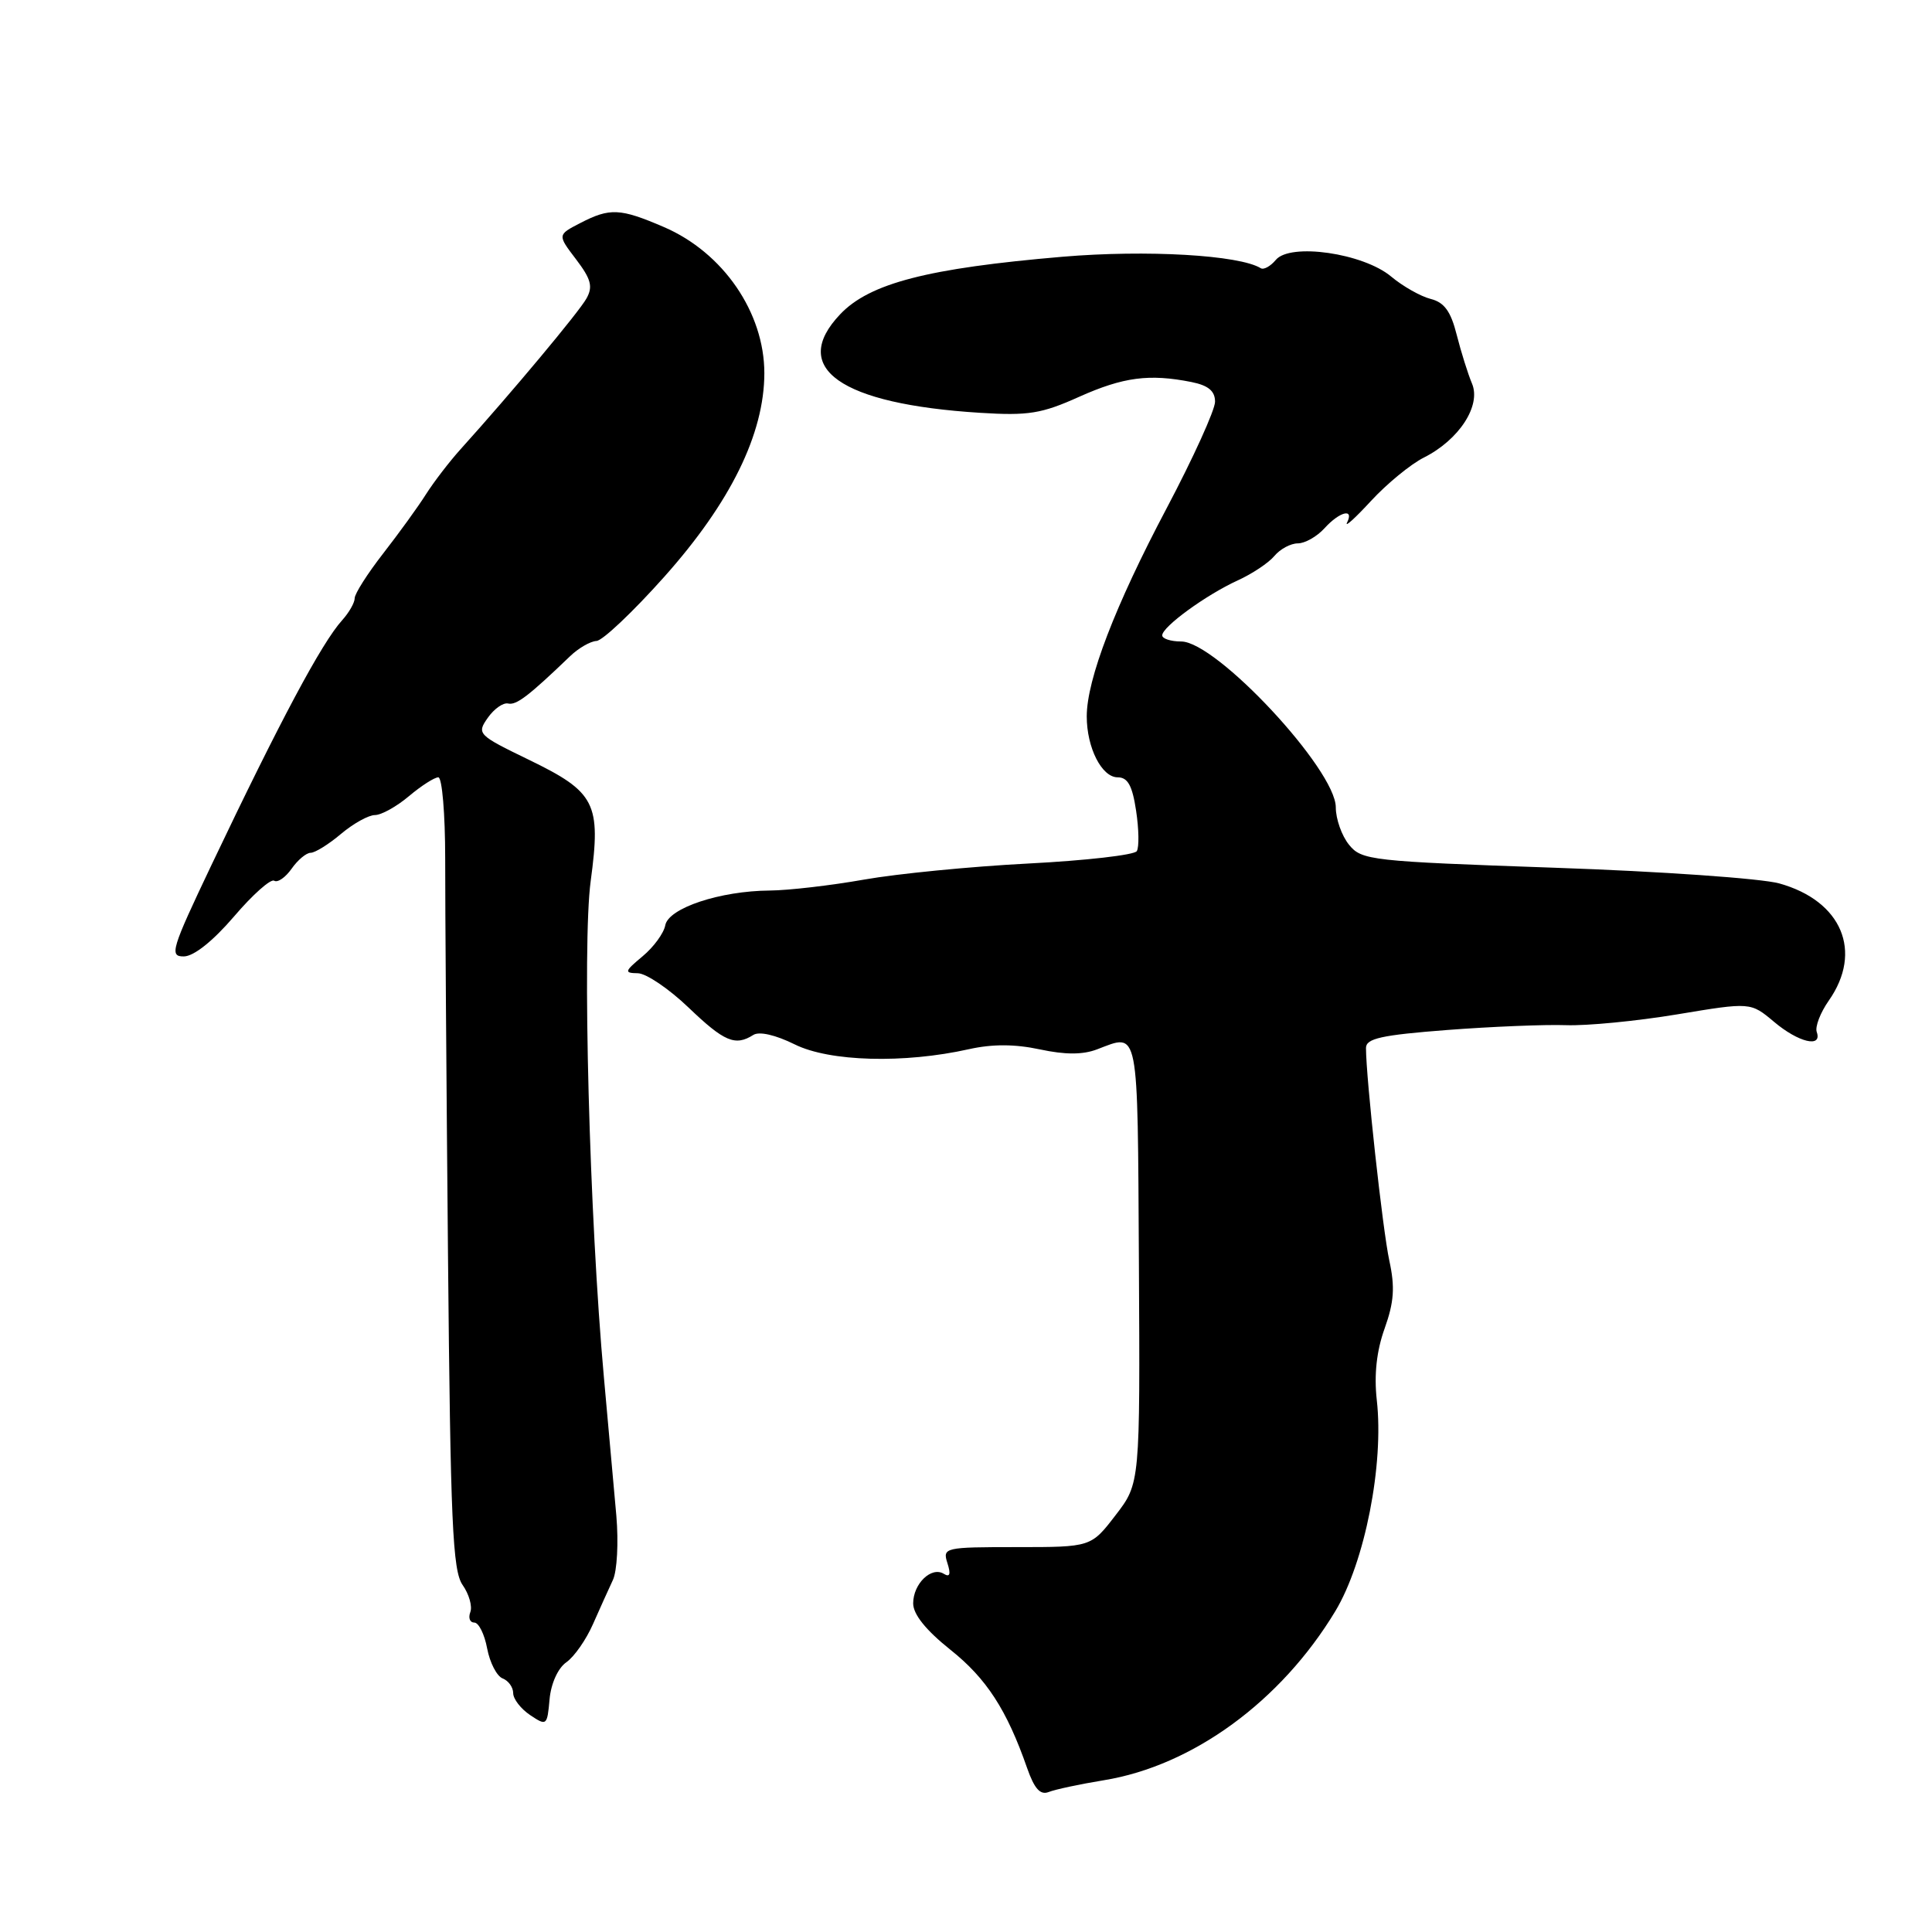 <?xml version="1.0" encoding="UTF-8" standalone="no"?>
<!DOCTYPE svg PUBLIC "-//W3C//DTD SVG 1.1//EN" "http://www.w3.org/Graphics/SVG/1.1/DTD/svg11.dtd" >
<svg xmlns="http://www.w3.org/2000/svg" xmlns:xlink="http://www.w3.org/1999/xlink" version="1.1" viewBox="0 0 256 256">
 <g >
 <path fill="currentColor"
d=" M 146.27 235.89 C 158.04 233.97 169.73 225.43 176.93 213.50 C 180.85 207.00 183.40 194.04 182.43 185.50 C 182.06 182.16 182.40 179.01 183.47 176.03 C 184.72 172.53 184.86 170.56 184.09 167.03 C 183.21 162.97 181.00 142.79 181.00 138.86 C 181.00 137.60 183.05 137.15 191.75 136.48 C 197.66 136.03 204.75 135.74 207.50 135.84 C 210.25 135.94 216.88 135.30 222.23 134.41 C 231.96 132.79 231.96 132.79 235.06 135.39 C 238.30 138.13 241.48 138.89 240.73 136.75 C 240.48 136.06 241.20 134.19 242.32 132.59 C 246.88 126.09 244.05 119.37 235.77 117.06 C 233.42 116.40 220.03 115.46 206.00 114.98 C 181.64 114.13 180.42 114.00 178.75 111.93 C 177.79 110.75 177.00 108.52 177.00 106.98 C 177.00 101.98 161.17 85.00 156.51 85.00 C 155.13 85.00 154.00 84.63 154.00 84.19 C 154.00 83.05 159.82 78.82 164.00 76.91 C 165.93 76.03 168.12 74.57 168.87 73.66 C 169.63 72.75 171.02 72.00 171.97 72.00 C 172.91 72.00 174.50 71.10 175.50 70.00 C 177.50 67.79 179.47 67.29 178.49 69.25 C 178.15 69.94 179.58 68.64 181.68 66.36 C 183.78 64.09 186.93 61.50 188.67 60.63 C 193.34 58.28 196.28 53.75 195.05 50.83 C 194.51 49.55 193.60 46.64 193.02 44.36 C 192.24 41.25 191.37 40.06 189.57 39.61 C 188.24 39.27 185.88 37.94 184.33 36.64 C 180.62 33.54 170.95 32.15 169.05 34.44 C 168.35 35.28 167.45 35.78 167.06 35.54 C 164.23 33.79 151.92 33.08 140.80 34.02 C 122.95 35.54 115.24 37.53 111.34 41.63 C 104.55 48.76 111.33 53.54 129.87 54.70 C 136.24 55.10 138.02 54.82 142.99 52.58 C 148.85 49.96 152.28 49.51 157.87 50.62 C 160.11 51.07 161.00 51.81 161.00 53.23 C 161.00 54.32 158.11 60.68 154.58 67.36 C 147.75 80.27 144.00 90.04 144.00 94.92 C 144.00 99.09 145.99 103.00 148.10 103.00 C 149.44 103.00 150.04 104.10 150.54 107.43 C 150.91 109.86 150.95 112.27 150.63 112.78 C 150.32 113.29 143.86 114.03 136.28 114.42 C 128.70 114.81 118.90 115.77 114.50 116.55 C 110.10 117.33 104.47 117.98 102.00 118.00 C 95.41 118.05 88.57 120.32 88.15 122.61 C 87.96 123.65 86.61 125.50 85.15 126.71 C 82.73 128.73 82.68 128.93 84.52 128.96 C 85.63 128.98 88.65 131.03 91.23 133.50 C 95.97 138.04 97.42 138.65 99.81 137.14 C 100.60 136.63 102.76 137.13 105.31 138.39 C 109.92 140.68 119.79 140.95 128.40 139.02 C 131.50 138.33 134.47 138.34 137.79 139.05 C 141.15 139.77 143.48 139.77 145.38 139.04 C 150.97 136.92 150.73 135.70 150.91 167.27 C 151.07 196.55 151.07 196.55 147.82 200.77 C 144.57 205.00 144.57 205.00 134.72 205.00 C 125.13 205.00 124.88 205.06 125.54 207.13 C 126.01 208.60 125.86 209.03 125.06 208.54 C 123.42 207.52 121.00 209.85 121.00 212.46 C 121.00 213.91 122.69 216.01 125.92 218.59 C 130.71 222.40 133.41 226.56 136.10 234.28 C 137.06 237.02 137.84 237.89 138.96 237.45 C 139.81 237.11 143.09 236.41 146.27 235.89 Z  M 75.04 220.26 C 76.09 219.53 77.67 217.26 78.57 215.21 C 79.47 213.17 80.66 210.54 81.21 209.36 C 81.77 208.18 81.97 204.36 81.67 200.86 C 81.36 197.36 80.62 189.10 80.02 182.50 C 78.10 161.41 77.13 125.18 78.27 116.74 C 79.66 106.42 78.91 104.96 70.09 100.68 C 63.30 97.39 63.15 97.23 64.63 95.12 C 65.47 93.92 66.68 93.07 67.33 93.22 C 68.42 93.47 70.03 92.24 75.54 86.95 C 76.65 85.88 78.23 84.97 79.04 84.93 C 79.84 84.89 83.88 81.07 88.00 76.45 C 96.80 66.59 101.27 57.49 101.28 49.45 C 101.28 41.41 95.82 33.46 87.96 30.08 C 82.17 27.59 80.82 27.52 76.88 29.56 C 73.86 31.12 73.86 31.12 76.33 34.36 C 78.32 36.98 78.59 37.98 77.71 39.55 C 76.73 41.33 67.77 52.05 61.05 59.50 C 59.56 61.15 57.49 63.85 56.44 65.50 C 55.40 67.15 52.84 70.68 50.77 73.34 C 48.70 76.00 47.00 78.67 47.00 79.26 C 47.00 79.86 46.25 81.17 45.34 82.18 C 42.63 85.17 37.10 95.54 28.02 114.62 C 22.69 125.83 22.41 126.75 24.37 126.73 C 25.69 126.71 28.22 124.69 31.00 121.45 C 33.47 118.55 35.87 116.42 36.33 116.70 C 36.79 116.99 37.82 116.27 38.64 115.11 C 39.45 113.95 40.59 113.00 41.16 113.00 C 41.74 113.00 43.55 111.88 45.18 110.50 C 46.82 109.12 48.84 108.00 49.68 108.00 C 50.52 108.00 52.55 106.88 54.18 105.50 C 55.82 104.12 57.57 103.00 58.08 103.00 C 58.58 103.00 58.99 107.84 58.99 113.75 C 58.98 119.66 59.15 143.24 59.36 166.15 C 59.69 201.73 59.97 208.13 61.30 210.02 C 62.15 211.23 62.61 212.85 62.32 213.61 C 62.03 214.38 62.26 215.00 62.85 215.00 C 63.43 215.00 64.20 216.54 64.55 218.43 C 64.91 220.32 65.83 222.10 66.60 222.40 C 67.37 222.70 68.00 223.57 68.00 224.35 C 68.00 225.12 69.01 226.43 70.25 227.26 C 72.43 228.72 72.51 228.66 72.82 225.17 C 73.01 223.07 73.93 221.04 75.04 220.26 Z "/>
</g>
</svg>